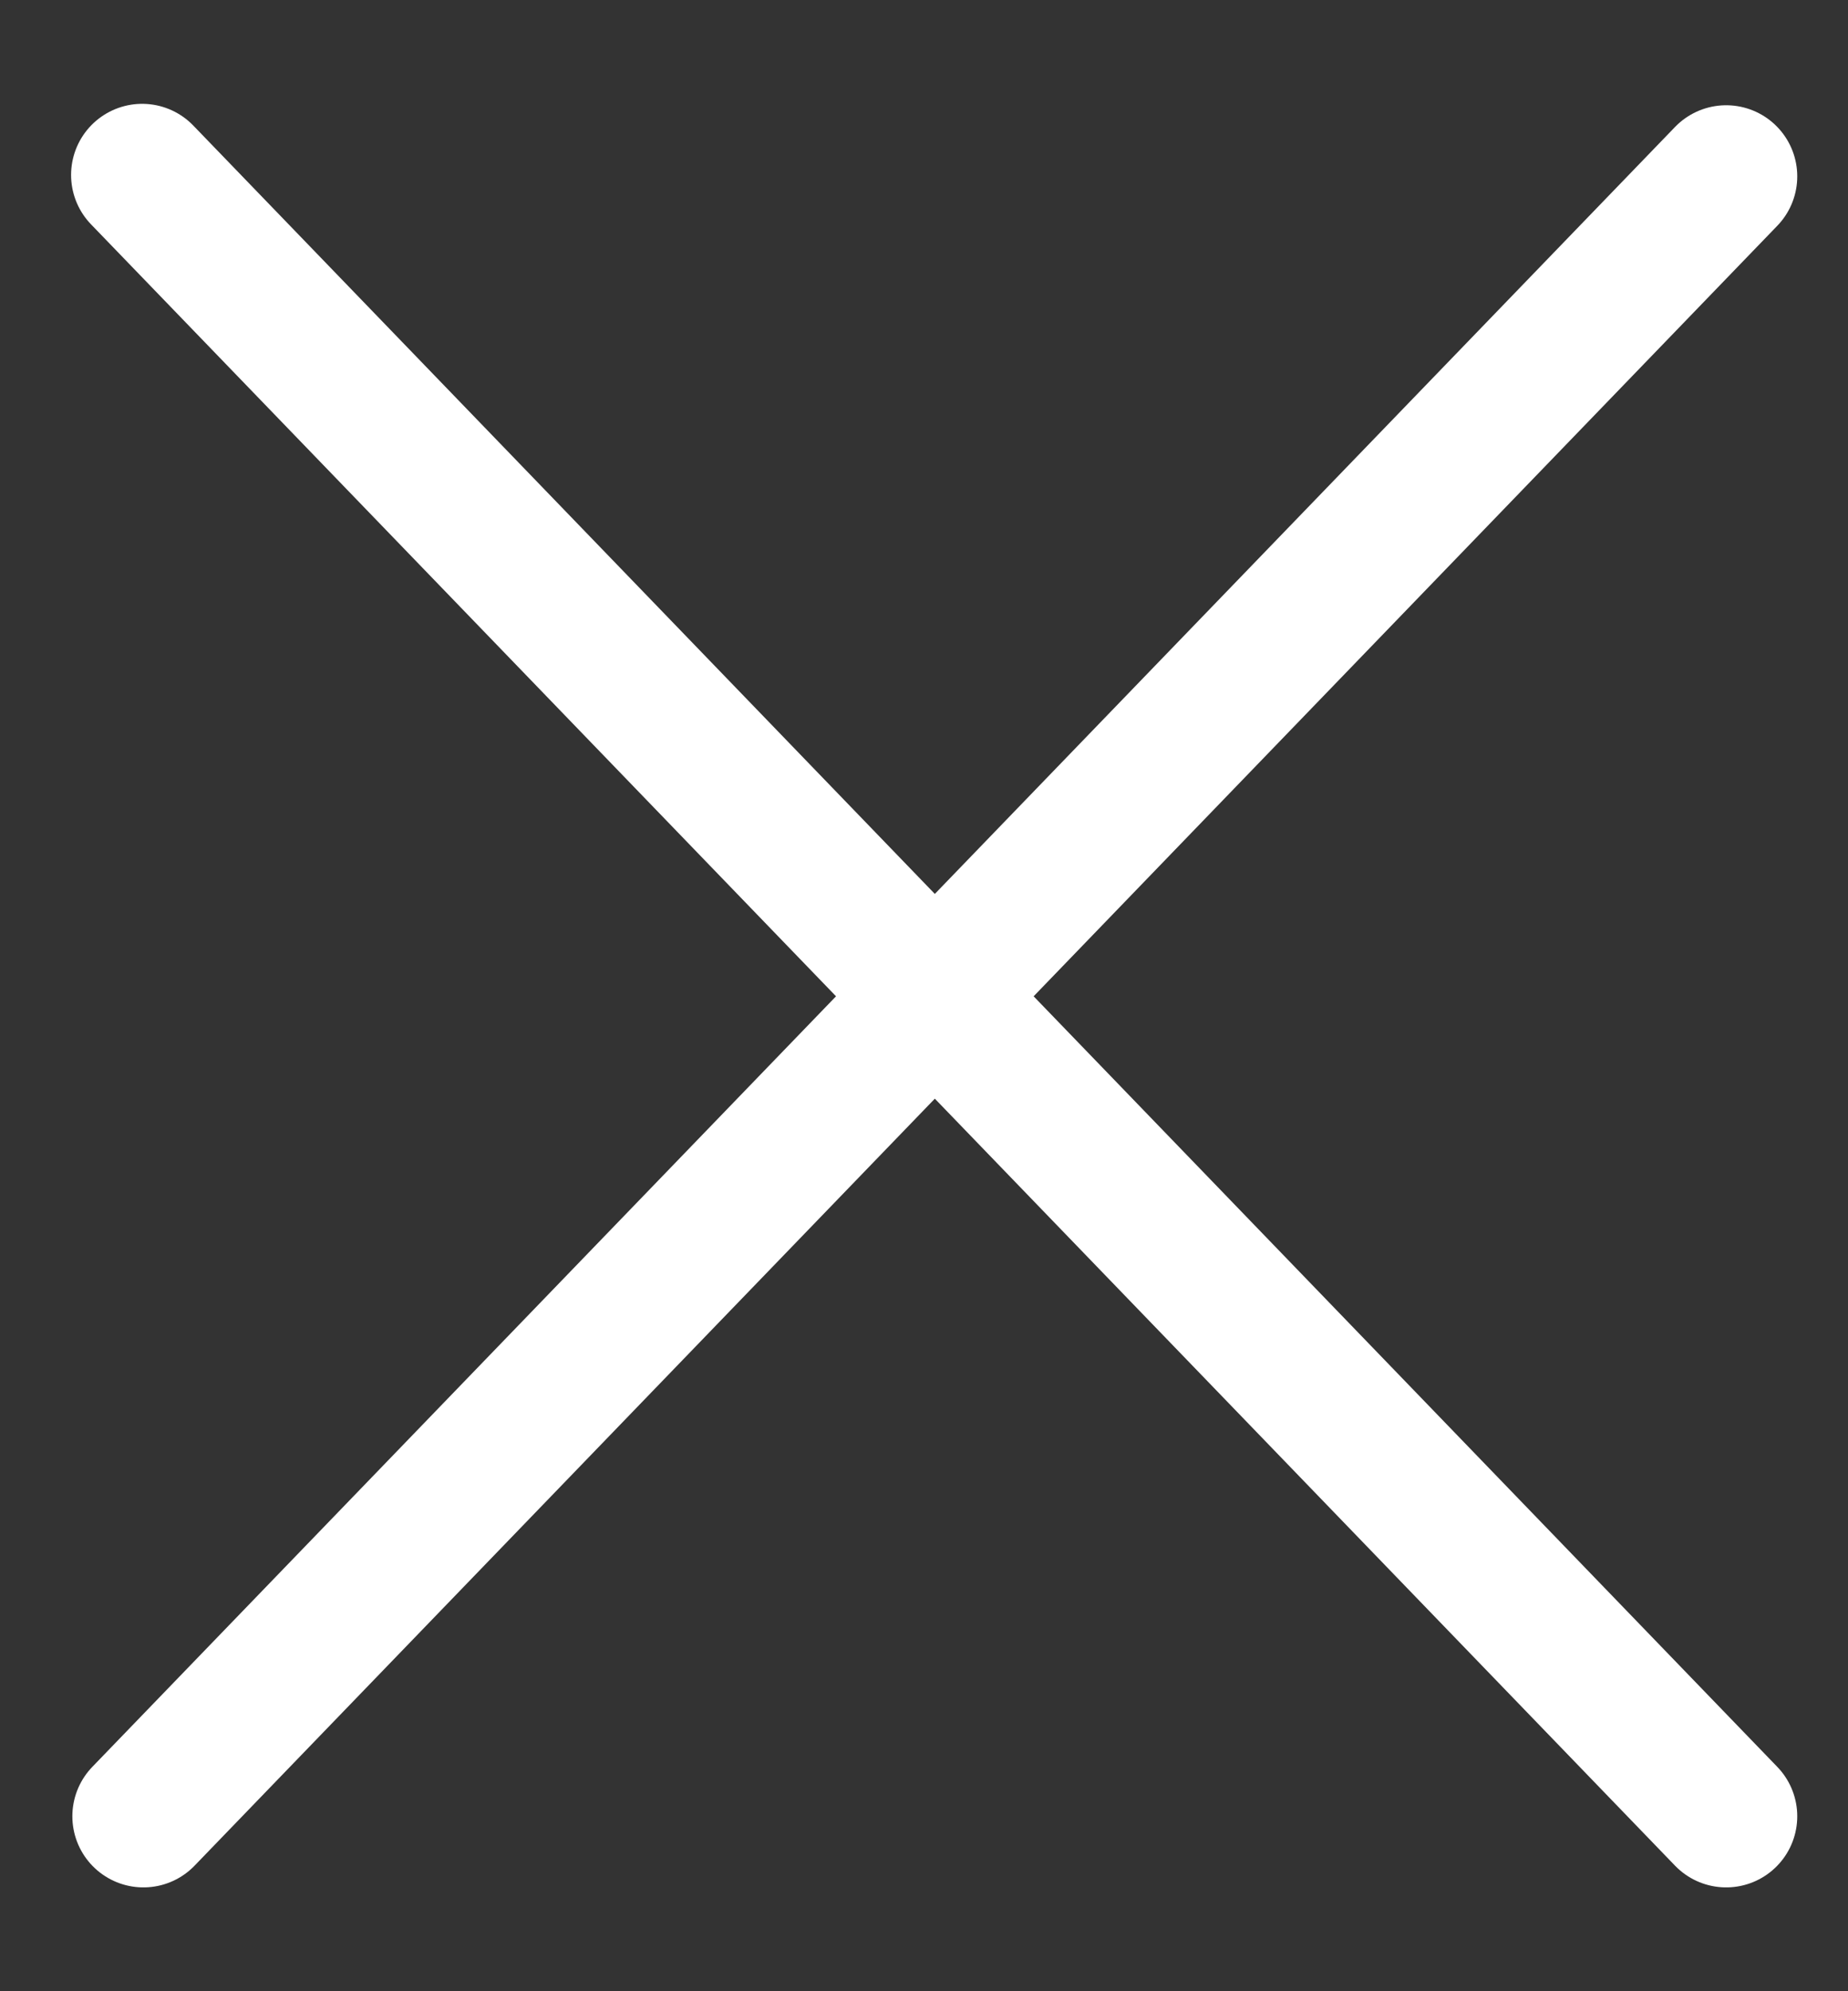 <svg width="13" height="14" fill="none" xmlns="http://www.w3.org/2000/svg"><rect width="100%" height="100%" fill="#333333" stroke="none"/><path d="M1 1.23l11.143 11.54m0-11.53L1.009 12.77" stroke="#fff" stroke-linecap="round"/></svg>